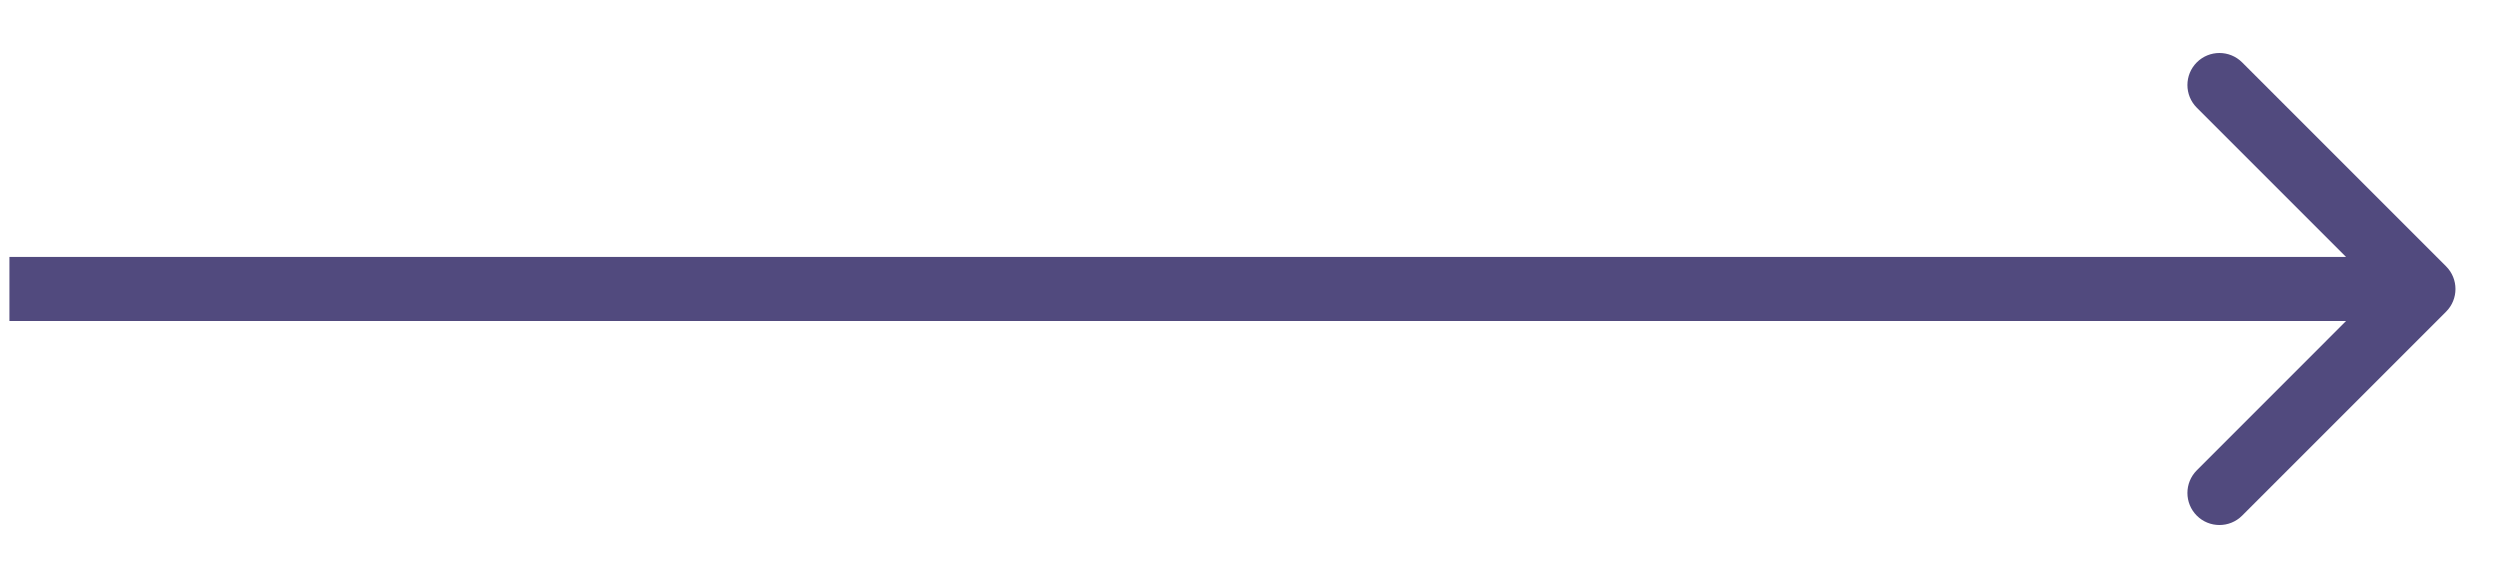 <svg width="39" height="9" viewBox="0 0 39 9" fill="none" xmlns="http://www.w3.org/2000/svg">
<path d="M38.159 4.862C38.354 4.667 38.354 4.35 38.159 4.155L34.977 0.973C34.782 0.778 34.465 0.778 34.27 0.973C34.075 1.168 34.075 1.485 34.27 1.68L37.098 4.508L34.27 7.337C34.075 7.532 34.075 7.849 34.27 8.044C34.465 8.239 34.782 8.239 34.977 8.044L38.159 4.862ZM0.147 5.008H37.806V4.008H0.147V5.008Z" fill="#514A7E"/>
</svg>
